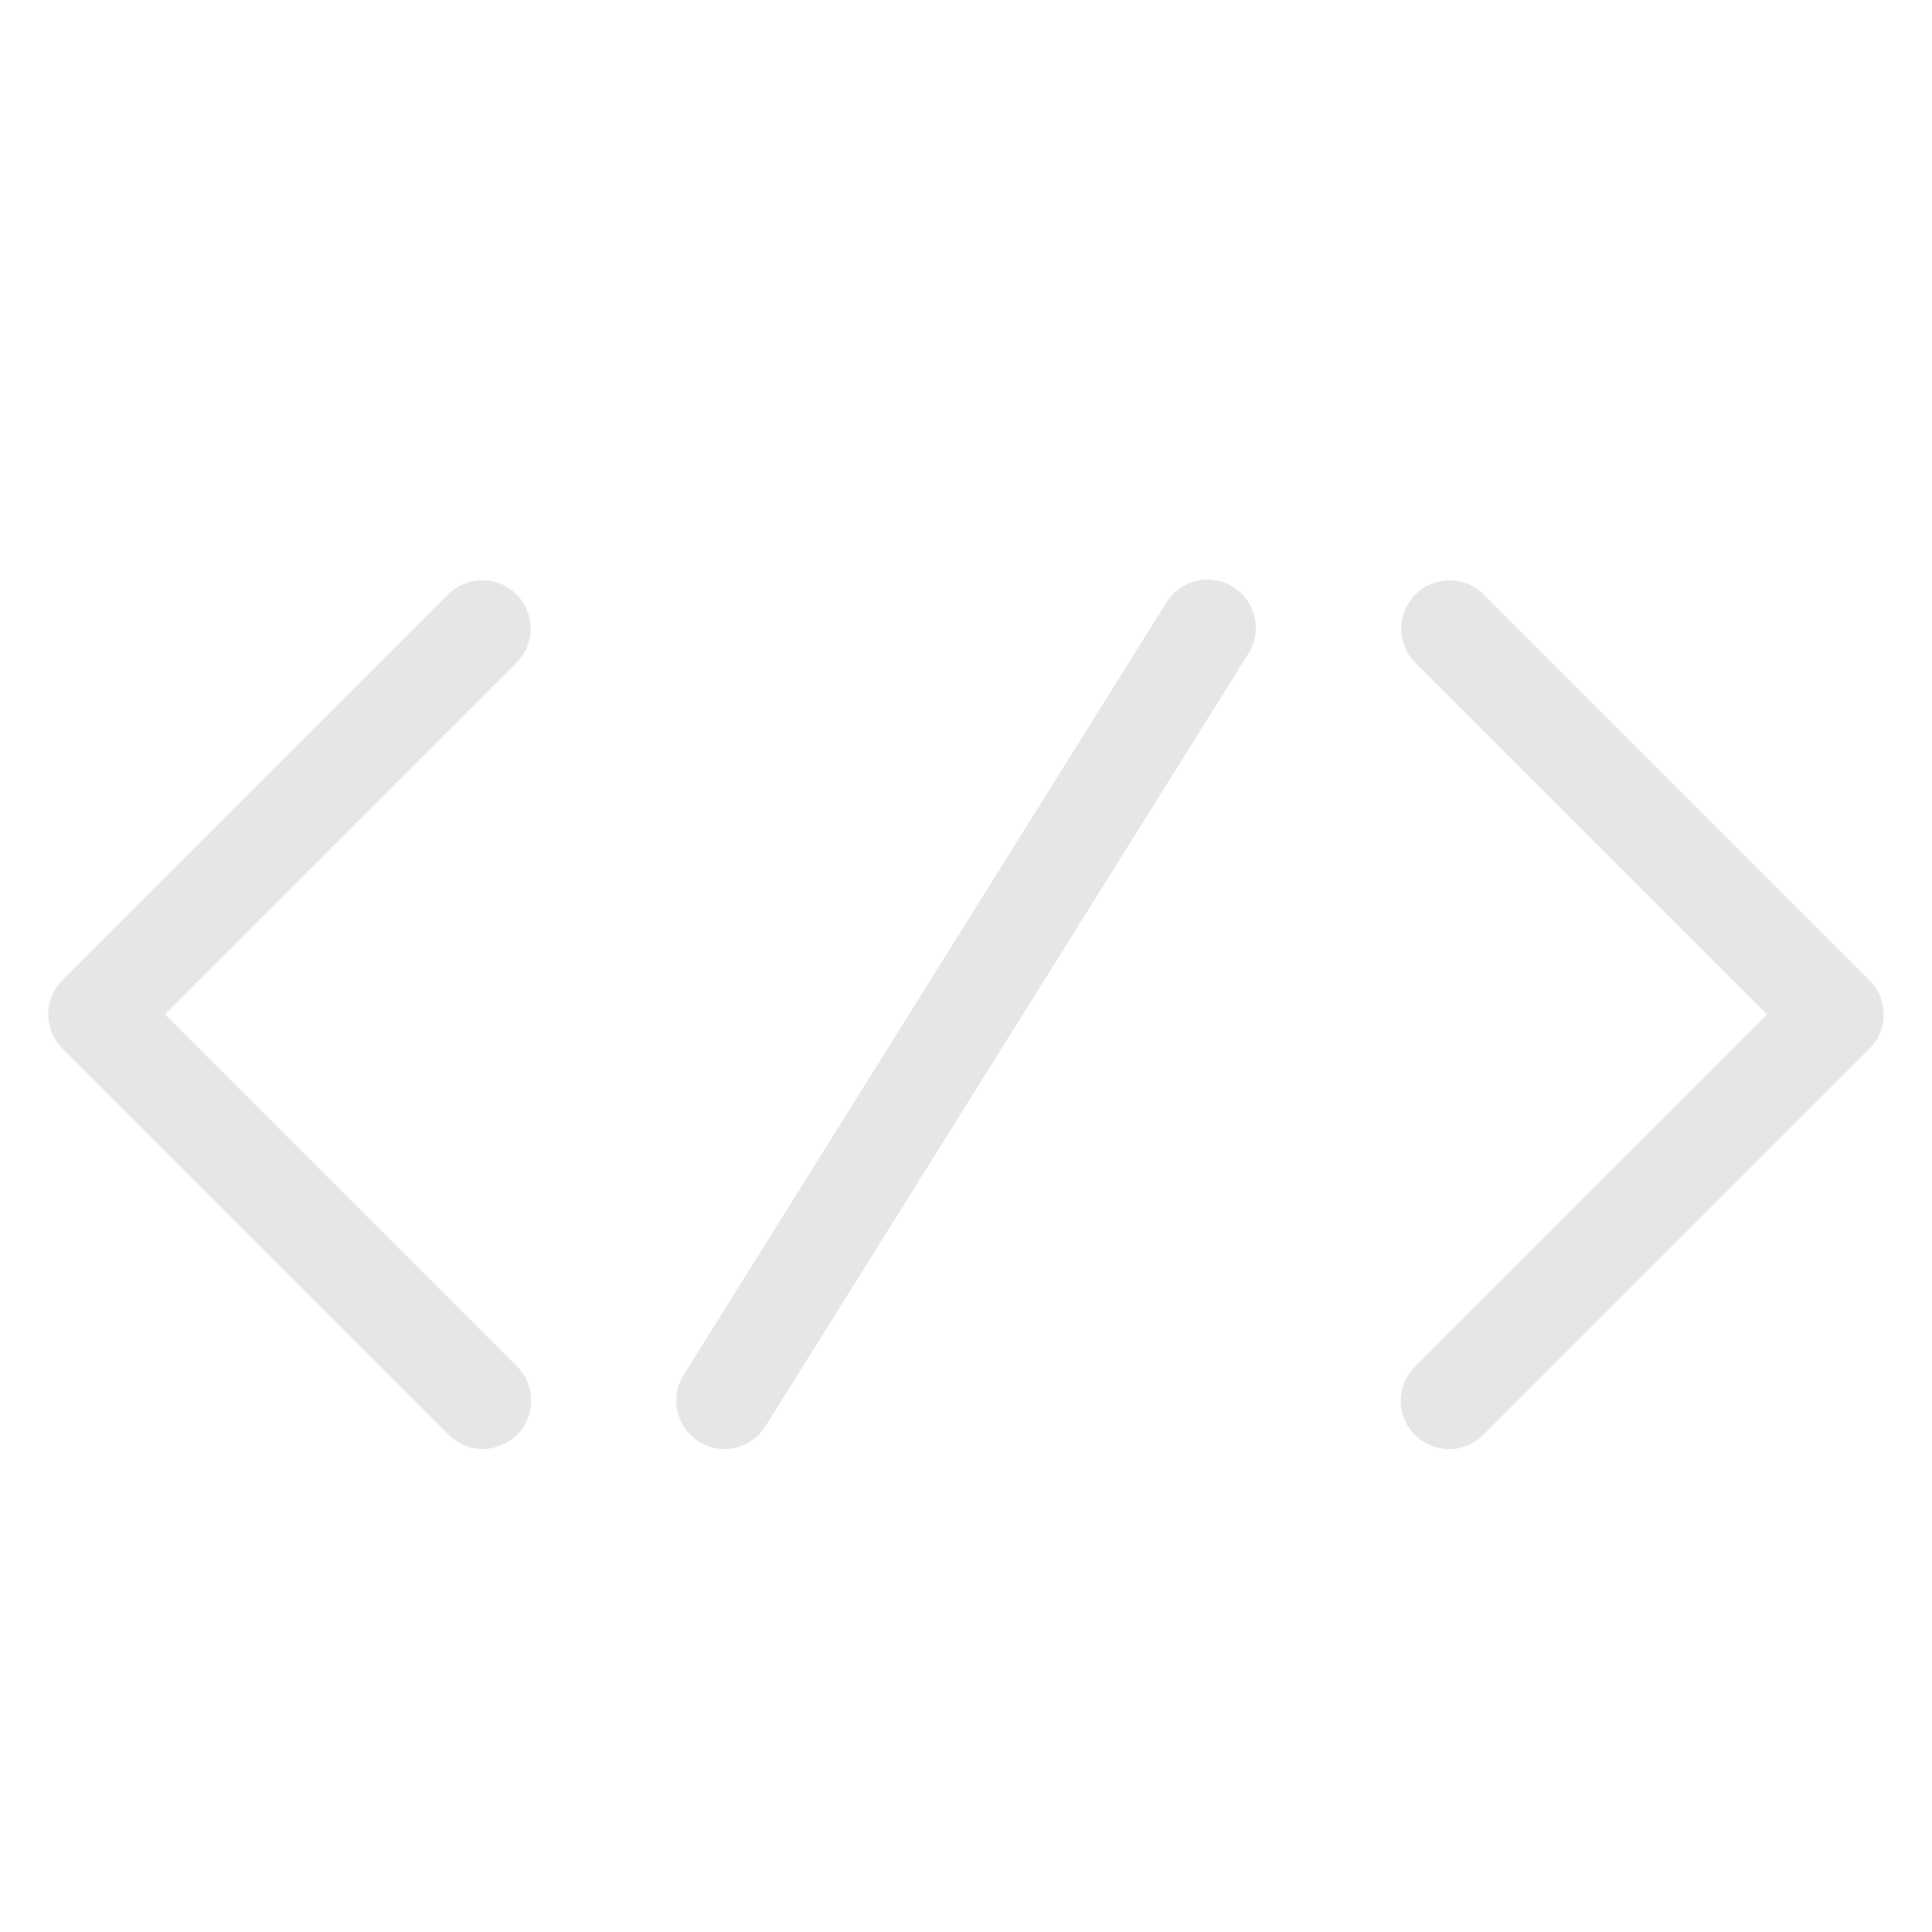 <svg
        t="1732601240291"
        class="icon"
        viewBox="0 0 1024 1024"
        version="1.1"
        xmlns="http://www.w3.org/2000/svg"
        p-id="7417"
        width="256"
        height="256"
>
    <path
            d="M256 768a25.702 25.702 0 0 1-18.125-7.475l-204.8-204.8a25.6 25.6 0 0 1 0-36.198l204.8-204.8a25.6 25.6 0 0 1 36.198 36.198L87.398 537.6l186.675 186.675a25.6 25.6 0 0 1-18.125 43.674zM768 768a25.6 25.6 0 0 1-18.125-43.674l186.675-186.675-186.675-186.675a25.6 25.6 0 0 1 36.198-36.198l204.8 204.8a25.6 25.6 0 0 1 0 36.198l-204.8 204.8a25.498 25.498 0 0 1-18.125 7.475zM384 768a25.6 25.6 0 0 1-21.709-39.168l256-409.6a25.6 25.6 0 0 1 43.418 27.136l-256 409.6A25.6 25.6 0 0 1 384 768z"
            fill="#e6e6e6"
            p-id="7418"
            data-spm-anchor-id="a313x.search_index.0.i7.3c6c3a811zbuEN"
            class="selected"
    ></path>
</svg>